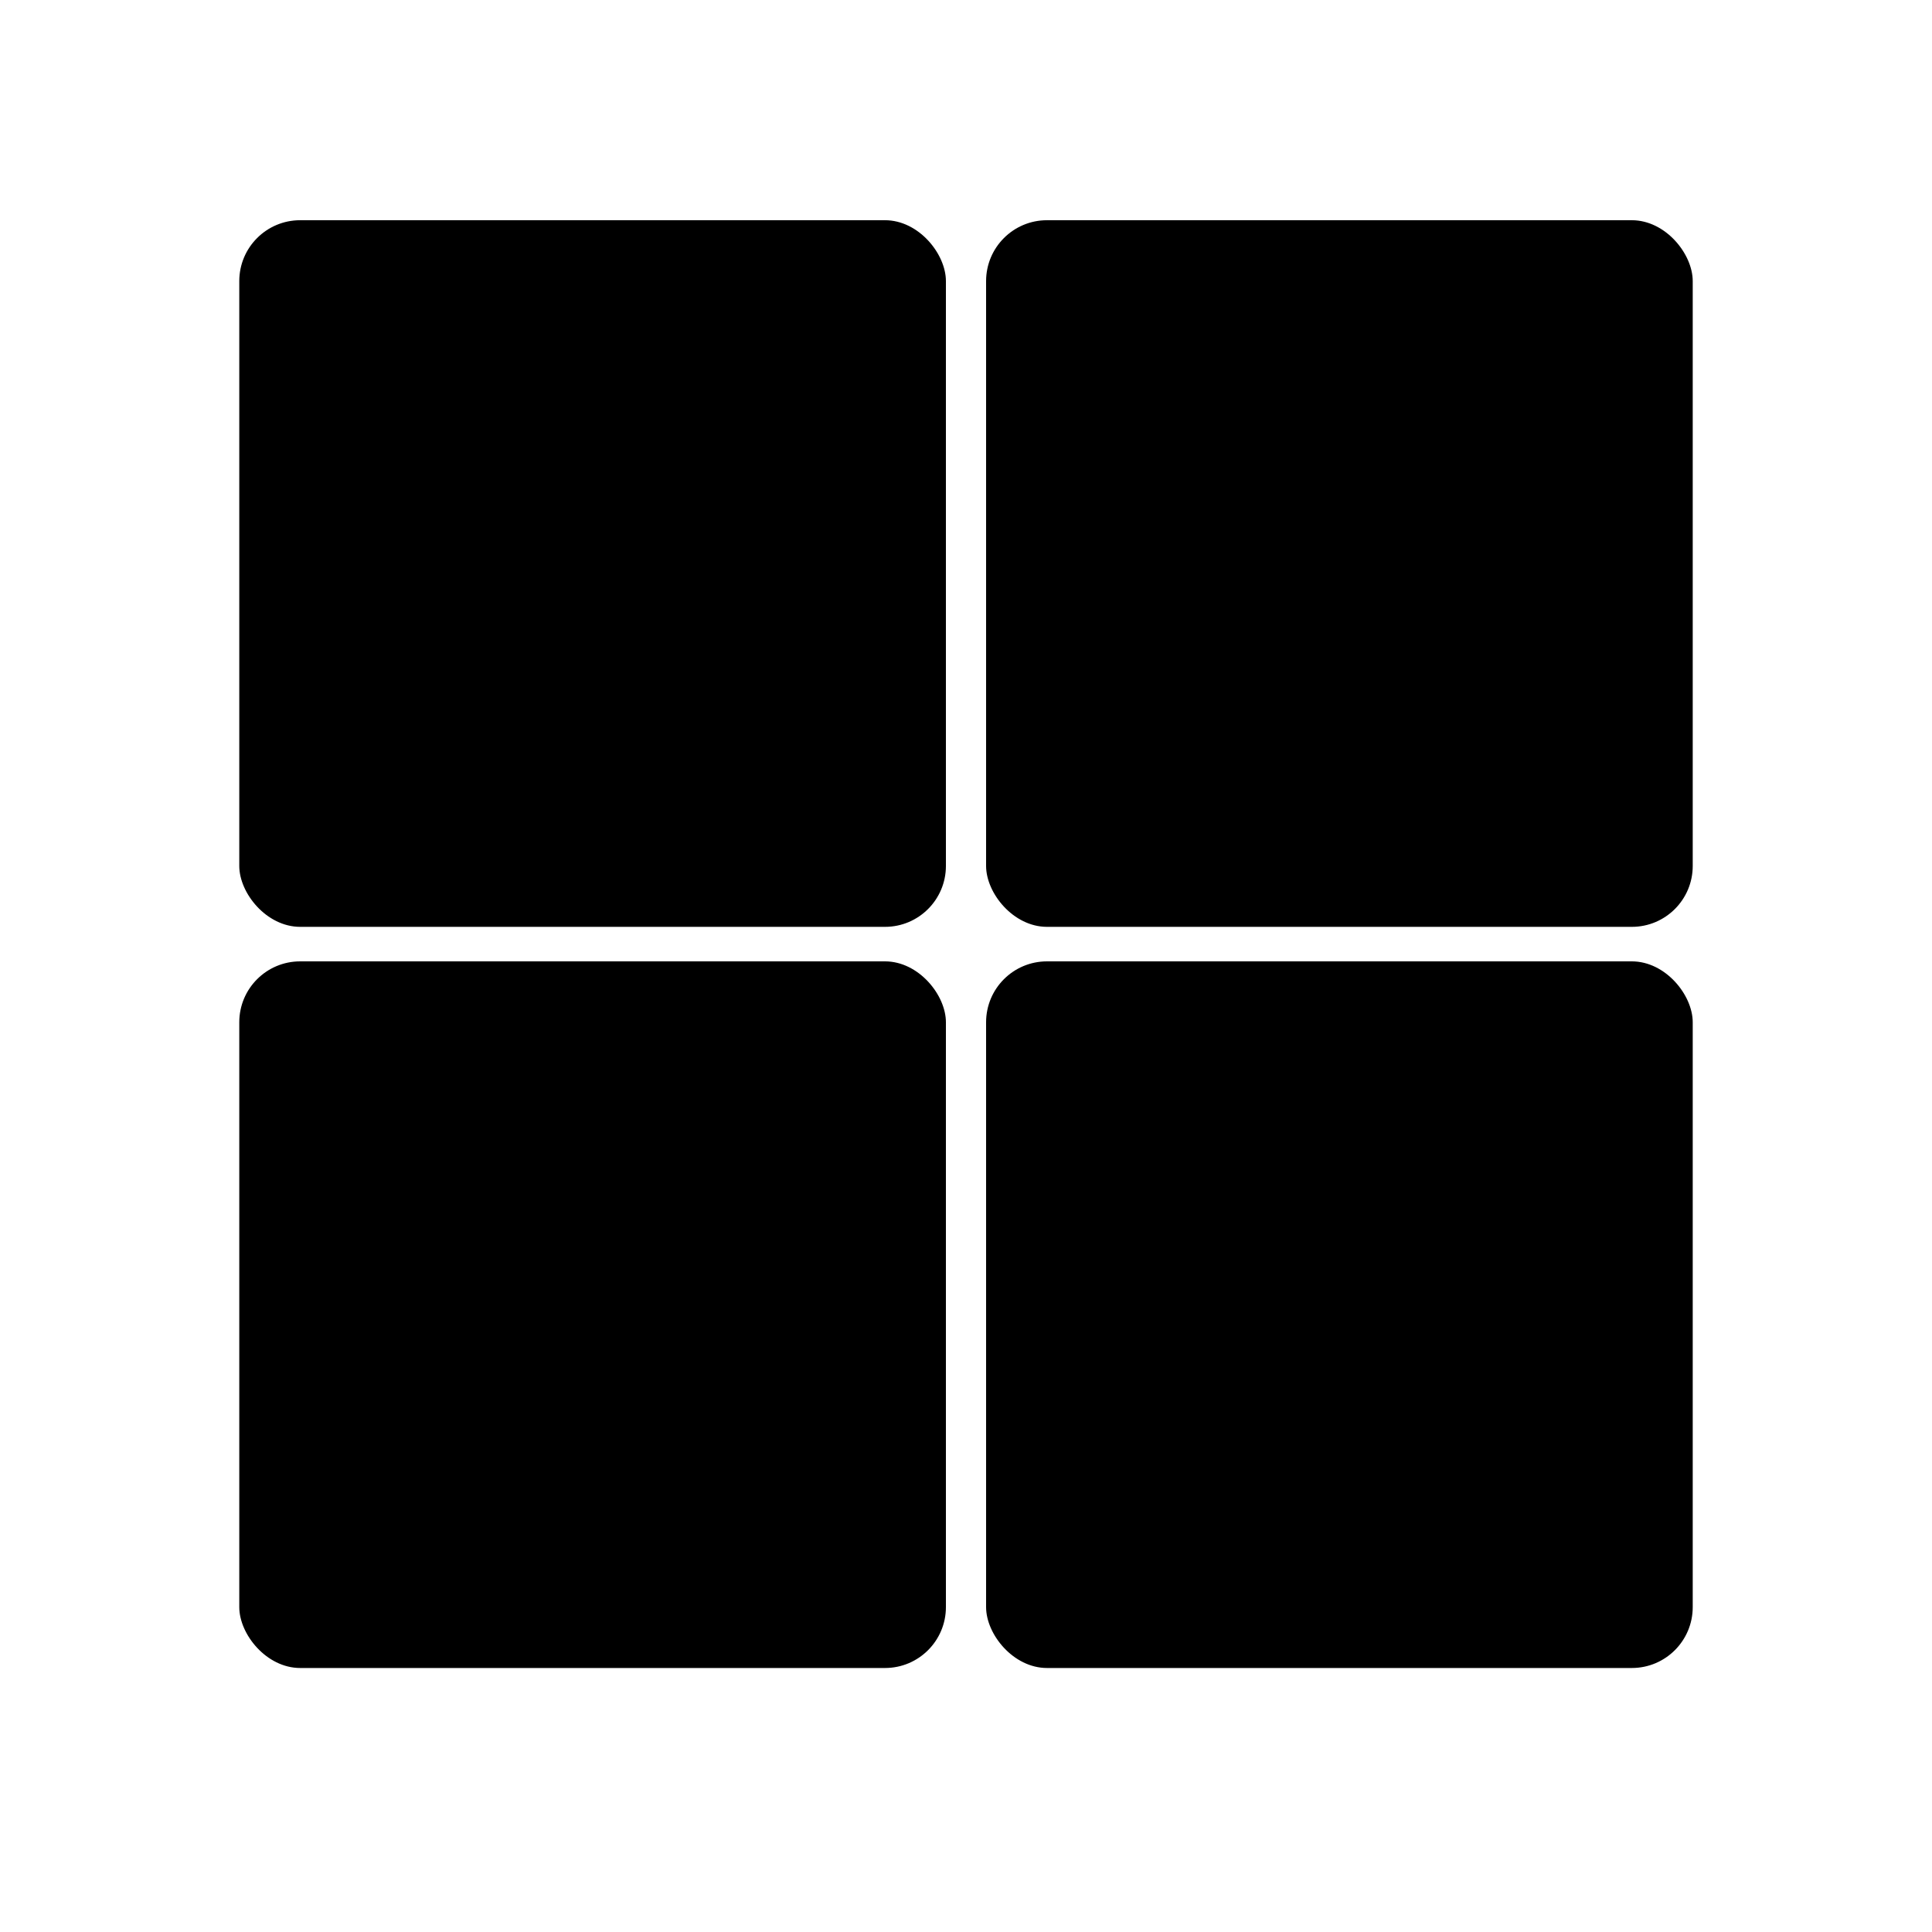 <?xml version="1.0" encoding="UTF-8"?><svg id="Layer_1" xmlns="http://www.w3.org/2000/svg" viewBox="0 0 600 600"><rect x="74.31" y="68.39" width="219.45" height="219.45" rx="18.91" ry="18.91"/><rect x="306.24" y="68.39" width="219.45" height="219.45" rx="18.91" ry="18.91"/><rect x="74.31" y="298.56" width="219.45" height="219.45" rx="18.91" ry="18.91"/><rect x="306.24" y="298.56" width="219.45" height="219.45" rx="18.91" ry="18.91"/></svg>
